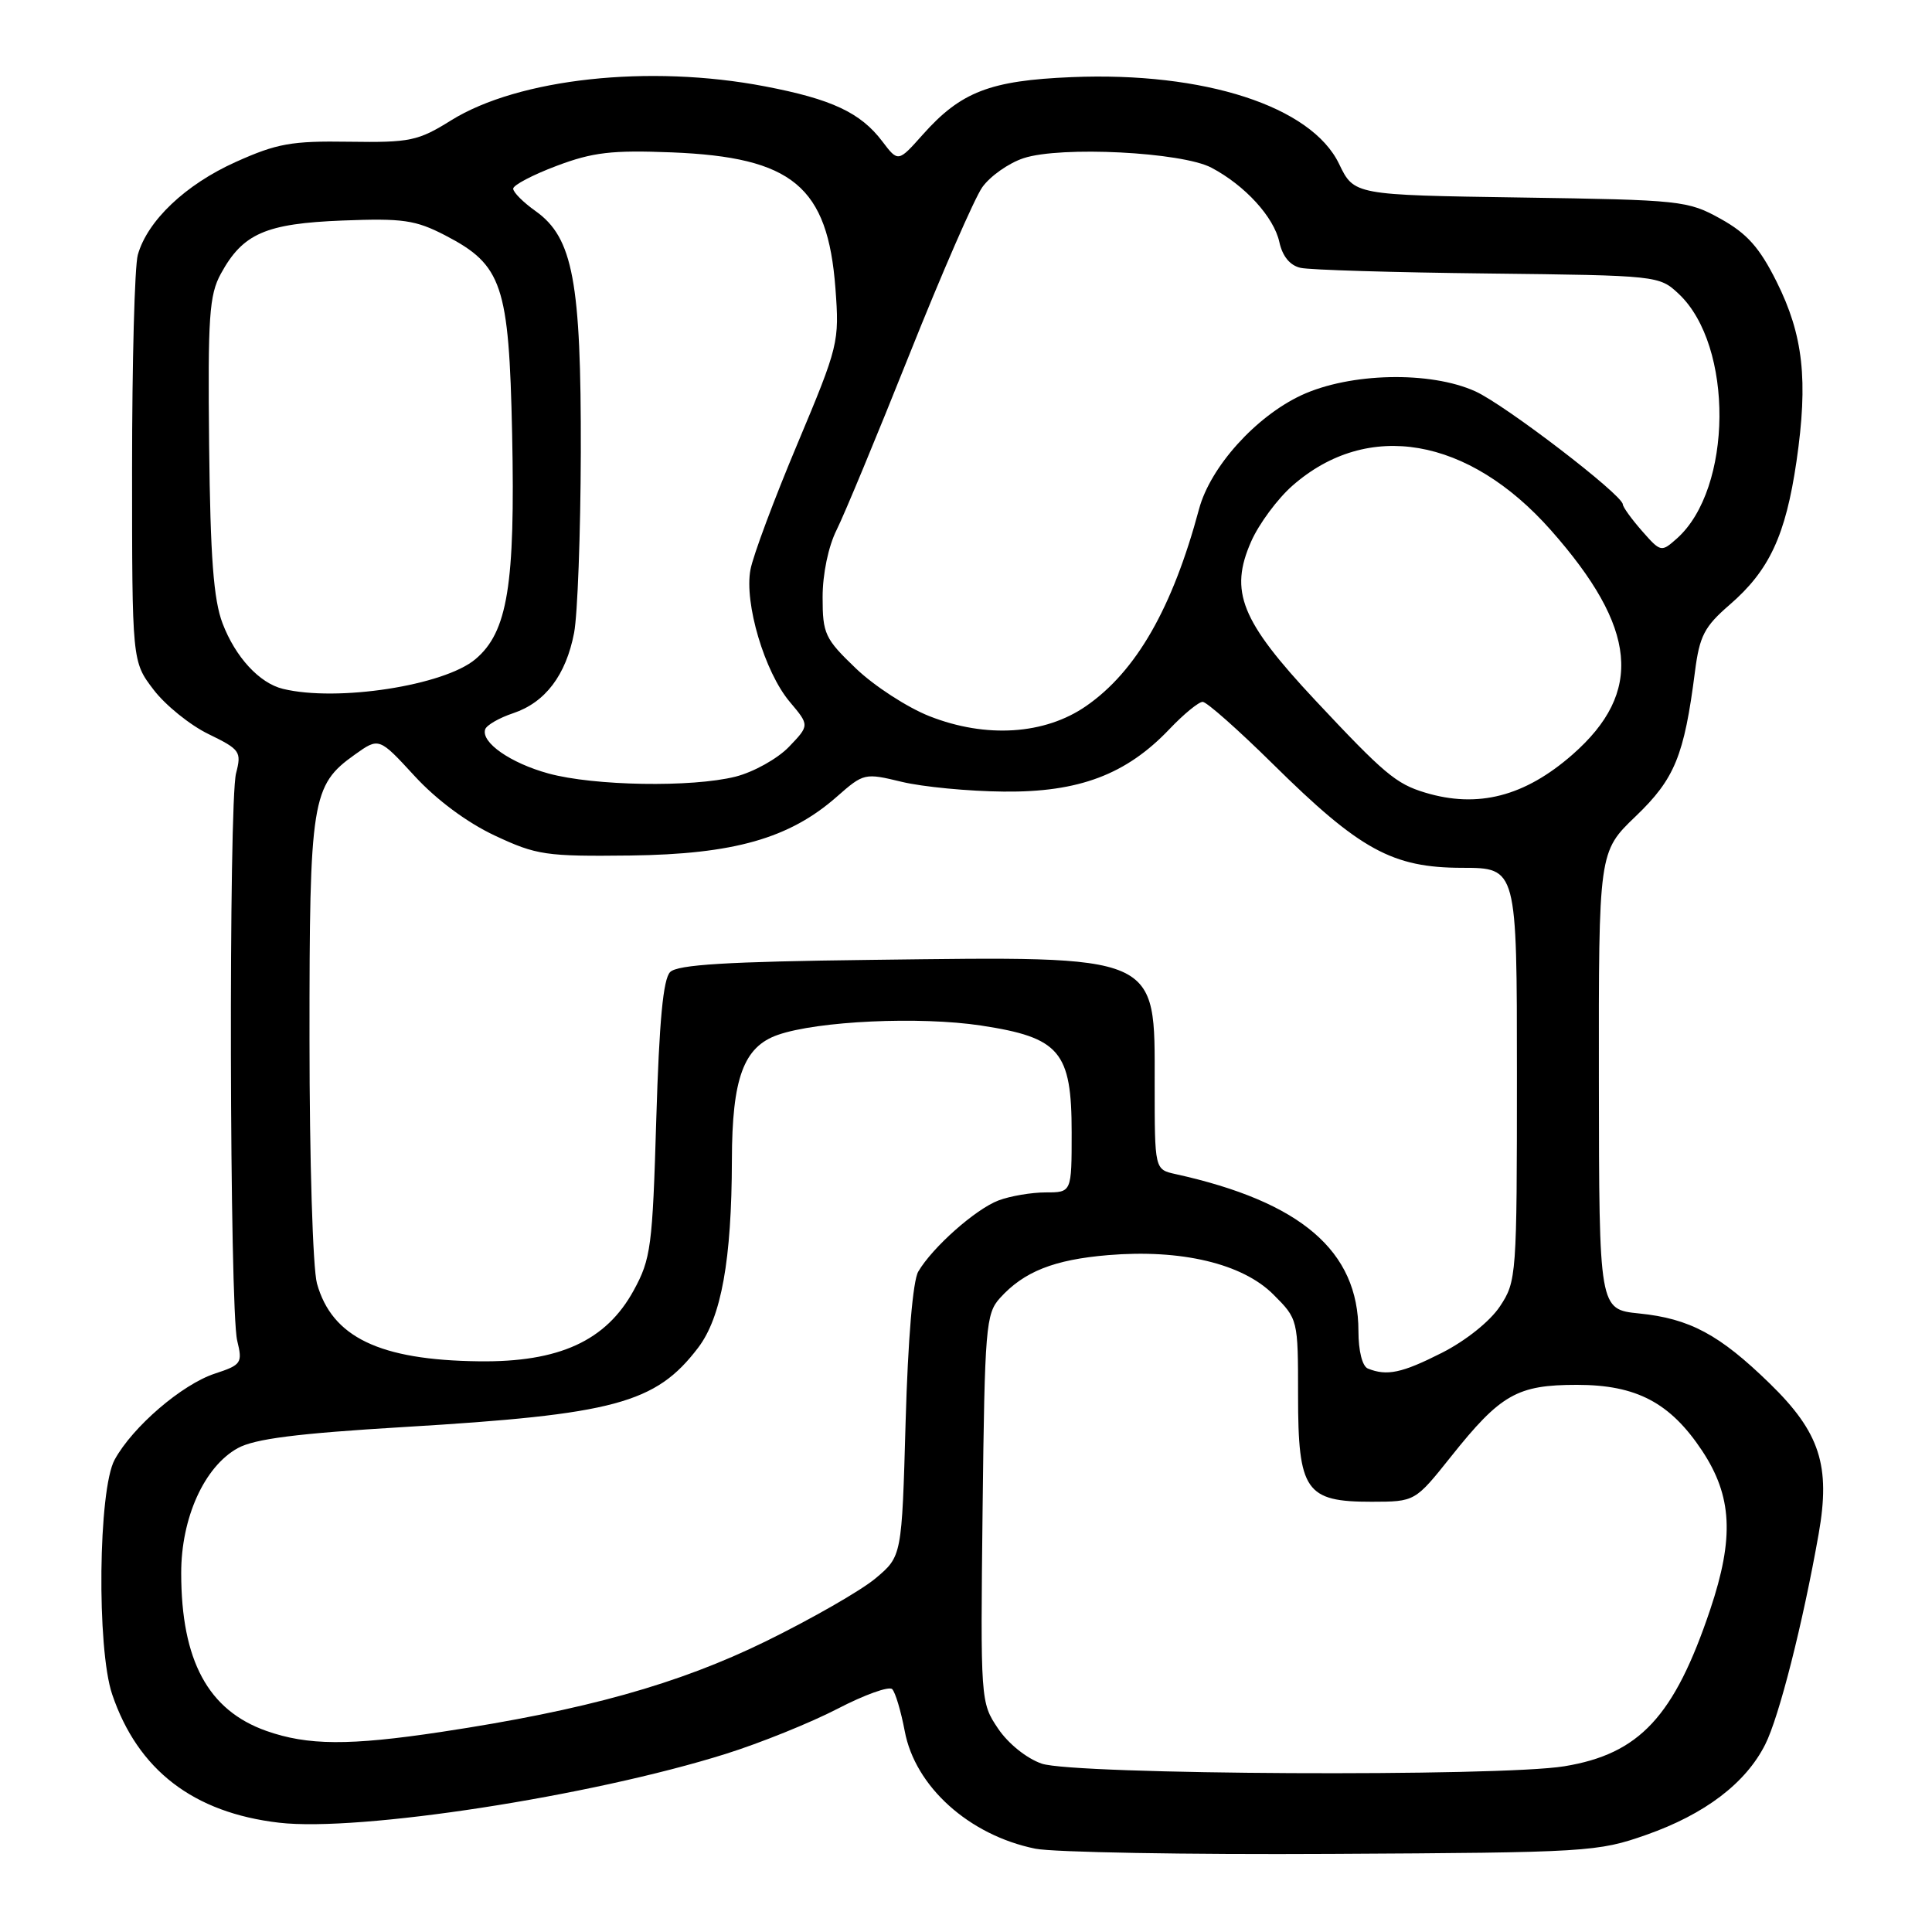 <?xml version="1.0" encoding="UTF-8" standalone="no"?>
<!DOCTYPE svg PUBLIC "-//W3C//DTD SVG 1.1//EN" "http://www.w3.org/Graphics/SVG/1.1/DTD/svg11.dtd" >
<svg xmlns="http://www.w3.org/2000/svg" xmlns:xlink="http://www.w3.org/1999/xlink" version="1.1" viewBox="0 0 256 256">
 <g >
 <path fill="currentColor"
d=" M 218.16 243.12 C 225.91 240.39 231.31 236.29 233.90 231.15 C 235.74 227.51 238.89 215.10 240.98 203.26 C 242.58 194.20 241.15 189.80 234.51 183.33 C 227.84 176.83 223.90 174.72 217.19 174.04 C 211.89 173.50 211.89 173.50 211.86 143.18 C 211.83 112.87 211.83 112.87 216.74 108.16 C 221.91 103.20 223.16 100.16 224.59 89.00 C 225.20 84.26 225.83 83.04 229.18 80.14 C 234.44 75.60 236.60 70.96 238.04 61.16 C 239.61 50.38 238.95 44.41 235.40 37.31 C 233.14 32.79 231.50 30.95 228.00 29.00 C 223.64 26.58 222.80 26.49 201.46 26.17 C 179.42 25.84 179.42 25.84 177.43 21.71 C 173.76 14.09 159.59 9.49 142.00 10.22 C 131.18 10.67 127.32 12.16 122.26 17.85 C 119.01 21.50 119.01 21.50 116.90 18.72 C 114.02 14.92 110.19 13.13 101.34 11.44 C 86.05 8.51 68.71 10.39 59.77 15.95 C 55.39 18.68 54.34 18.90 46.26 18.78 C 38.63 18.66 36.69 19.01 31.22 21.47 C 24.57 24.46 19.53 29.25 18.26 33.77 C 17.84 35.27 17.50 48.01 17.50 62.08 C 17.50 87.66 17.50 87.66 20.35 91.39 C 21.91 93.44 25.19 96.09 27.63 97.27 C 31.82 99.31 32.02 99.60 31.28 102.46 C 30.28 106.36 30.41 173.48 31.43 177.64 C 32.15 180.61 32.00 180.85 28.47 182.01 C 24.10 183.45 17.58 189.05 15.19 193.42 C 13.02 197.38 12.80 218.41 14.86 224.50 C 18.26 234.54 25.62 240.20 37.00 241.52 C 47.59 242.75 78.28 238.02 96.16 232.40 C 100.75 230.96 107.41 228.27 110.98 226.42 C 114.54 224.57 117.80 223.40 118.22 223.82 C 118.64 224.24 119.38 226.74 119.88 229.37 C 121.25 236.73 128.40 243.17 137.18 244.96 C 139.56 245.44 157.25 245.76 176.50 245.65 C 210.40 245.47 211.71 245.39 218.16 243.12 Z  M 138.03 233.69 C 136.03 233.00 133.59 231.04 132.24 229.03 C 129.93 225.60 129.91 225.36 130.20 199.89 C 130.48 175.85 130.63 174.07 132.50 172.00 C 135.67 168.49 139.66 166.91 146.83 166.31 C 156.51 165.50 164.63 167.43 168.72 171.52 C 171.99 174.79 172.00 174.82 172.00 184.90 C 172.00 197.55 173.00 199.00 181.75 198.99 C 187.50 198.98 187.50 198.98 192.27 193.00 C 198.85 184.74 201.04 183.50 208.96 183.50 C 216.84 183.50 221.31 185.86 225.54 192.23 C 229.53 198.26 229.81 203.75 226.61 213.28 C 221.84 227.46 217.24 232.41 207.28 234.04 C 198.68 235.45 142.31 235.17 138.03 233.69 Z  M 35.28 229.35 C 27.57 226.62 24.02 220.03 24.01 208.46 C 24.00 201.13 27.07 194.34 31.50 191.89 C 33.74 190.65 39.34 189.94 53.50 189.09 C 81.45 187.42 86.88 185.96 92.50 178.59 C 95.58 174.55 96.95 166.94 96.98 153.72 C 97.00 142.87 98.53 138.71 103.06 137.13 C 108.35 135.28 121.89 134.66 130.00 135.89 C 140.44 137.48 142.00 139.32 142.00 150.06 C 142.00 158.00 142.00 158.00 138.57 158.00 C 136.68 158.00 133.86 158.48 132.32 159.06 C 129.27 160.21 123.55 165.28 121.67 168.50 C 120.96 169.72 120.31 177.47 120.00 188.36 C 119.50 206.22 119.50 206.22 116.00 209.15 C 114.08 210.76 107.55 214.50 101.50 217.47 C 89.86 223.17 77.54 226.61 58.46 229.49 C 46.26 231.33 40.77 231.29 35.28 229.35 Z  M 181.25 181.34 C 180.51 181.04 180.00 179.00 180.00 176.37 C 180.00 165.76 172.39 159.24 155.75 155.57 C 153.00 154.96 153.00 154.96 153.00 143.67 C 153.00 126.28 153.98 126.71 115.30 127.19 C 96.33 127.42 89.78 127.82 88.80 128.80 C 87.87 129.72 87.35 135.32 86.96 148.30 C 86.46 165.21 86.25 166.82 83.96 171.00 C 80.31 177.67 74.08 180.52 63.44 180.38 C 50.29 180.22 43.98 177.18 42.00 170.07 C 41.45 168.09 41.01 153.68 41.01 137.72 C 41.00 105.93 41.30 104.06 47.00 100.00 C 50.22 97.70 50.22 97.70 54.93 102.82 C 57.84 105.99 61.90 109.00 65.57 110.72 C 71.10 113.31 72.31 113.49 83.50 113.36 C 97.23 113.19 104.60 111.10 110.88 105.57 C 114.45 102.43 114.57 102.41 119.50 103.60 C 122.25 104.26 128.32 104.85 133.00 104.89 C 142.96 105.00 149.23 102.63 154.95 96.62 C 156.84 94.63 158.83 93.00 159.36 93.00 C 159.89 93.00 164.08 96.71 168.68 101.25 C 180.19 112.62 184.50 114.98 193.75 114.99 C 201.00 115.00 201.00 115.00 201.00 142.35 C 201.00 169.05 200.95 169.79 198.75 173.10 C 197.44 175.08 194.22 177.65 191.07 179.25 C 185.76 181.94 183.78 182.36 181.25 181.34 Z  M 188.82 105.02 C 184.98 103.86 183.40 102.53 174.26 92.77 C 164.42 82.25 162.86 78.38 165.79 71.74 C 166.82 69.41 169.28 66.09 171.25 64.36 C 181.22 55.60 194.56 57.90 205.49 70.24 C 216.96 83.21 217.79 91.71 208.37 99.98 C 202.04 105.53 195.83 107.14 188.82 105.02 Z  M 72.67 102.49 C 67.64 101.11 63.71 98.37 64.29 96.64 C 64.47 96.09 66.14 95.12 68.01 94.50 C 72.26 93.07 74.99 89.46 76.07 83.86 C 76.53 81.46 76.93 70.69 76.96 59.93 C 77.01 37.32 75.92 31.50 70.98 27.98 C 69.34 26.82 68.00 25.48 68.00 25.00 C 68.00 24.53 70.59 23.17 73.75 21.98 C 78.55 20.17 81.08 19.88 89.00 20.19 C 105.03 20.83 109.68 24.70 110.70 38.22 C 111.23 45.33 111.12 45.81 105.66 58.82 C 102.58 66.14 99.78 73.64 99.44 75.48 C 98.60 79.92 101.31 89.03 104.64 92.99 C 107.27 96.11 107.27 96.11 104.54 98.96 C 103.03 100.53 99.86 102.30 97.46 102.91 C 91.68 104.36 78.68 104.14 72.67 102.49 Z  M 123.16 94.90 C 120.22 93.74 115.83 90.89 113.41 88.57 C 109.30 84.63 109.00 83.99 109.00 79.13 C 109.00 76.06 109.76 72.40 110.86 70.21 C 111.88 68.17 116.21 57.73 120.49 47.00 C 124.77 36.27 129.12 26.29 130.15 24.82 C 131.19 23.35 133.65 21.61 135.63 20.96 C 140.55 19.33 156.60 20.15 160.52 22.22 C 164.97 24.57 168.79 28.75 169.52 32.07 C 169.93 33.96 170.93 35.18 172.33 35.49 C 173.52 35.77 184.70 36.10 197.17 36.24 C 219.67 36.50 219.86 36.52 222.44 38.94 C 229.75 45.81 229.60 64.77 222.19 71.36 C 220.13 73.19 220.05 73.17 217.58 70.36 C 216.20 68.79 215.05 67.20 215.03 66.83 C 214.97 65.55 199.47 53.67 195.50 51.86 C 189.51 49.14 178.88 49.38 172.44 52.37 C 166.38 55.20 160.38 61.87 158.88 67.45 C 155.36 80.57 150.56 88.96 143.91 93.56 C 138.44 97.35 130.65 97.85 123.16 94.90 Z  M 37.50 91.28 C 34.38 90.53 31.20 87.08 29.49 82.60 C 28.30 79.48 27.87 73.85 27.71 59.00 C 27.53 41.97 27.72 39.09 29.27 36.26 C 32.18 30.94 35.20 29.62 45.40 29.22 C 53.38 28.91 55.05 29.15 58.98 31.18 C 66.56 35.11 67.44 37.72 67.86 57.49 C 68.28 77.54 67.26 83.76 62.99 87.35 C 58.84 90.84 44.70 93.03 37.50 91.28 Z "/>
</g>
</svg>